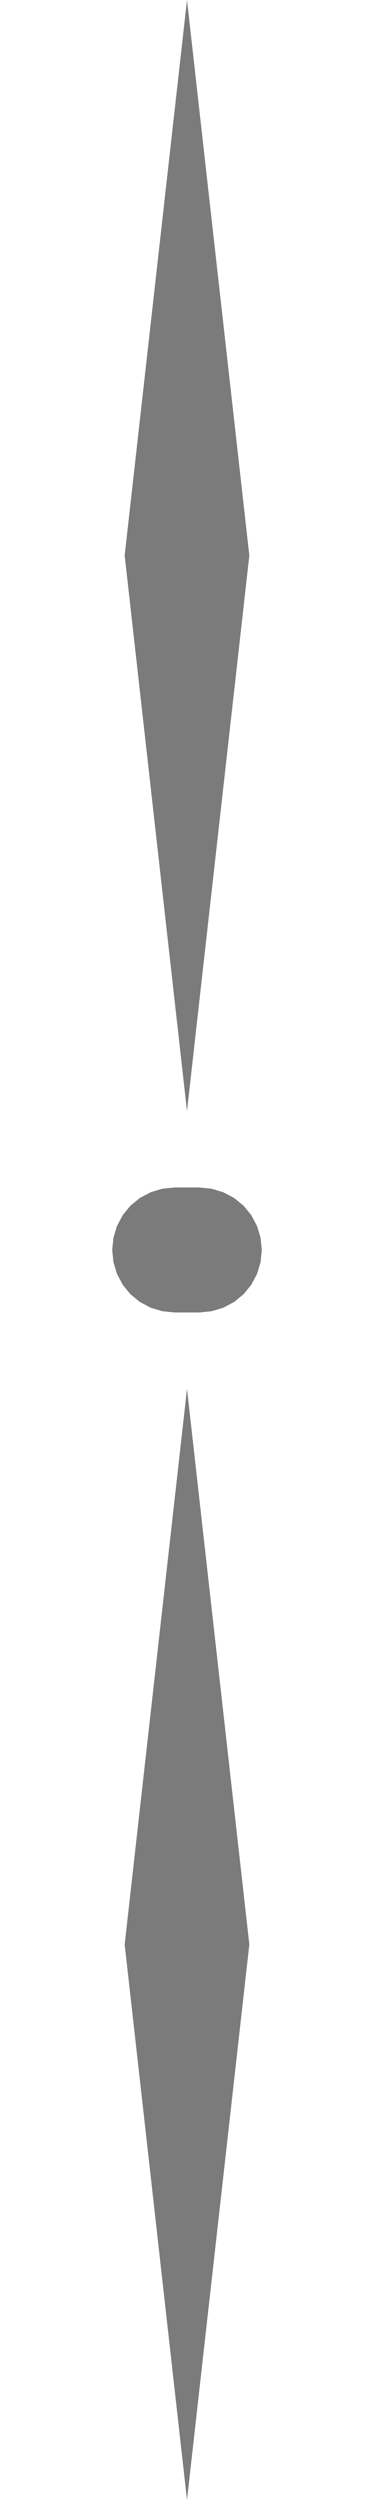 <?xml version="1.0" encoding="UTF-8" standalone="no"?>
<svg
   version="1.1"
   height="20"
   width="3"
   xmlns="http://www.w3.org/2000/svg"
   xmlns:svg="http://www.w3.org/2000/svg">
  <path
     d="M 1 4.444 L 1.5 0 2 4.444 1.5 8.889 Z M 2 15.556 L 1.5 20 1 15.556 1.5 11.111 Z M 1.698 9.51 L 1.791 9.538 1.878 9.584 1.954 9.646 2.016 9.722 2.062 9.809 2.09 9.902 2.1 10 2.09 10.098 2.062 10.191 2.016 10.278 1.954 10.354 1.878 10.416 1.791 10.462 1.698 10.49 1.6 10.5 1.4 10.5 1.302 10.49 1.209 10.462 1.122 10.416 1.046 10.354 0.984 10.278 0.938 10.191 0.91 10.098 0.9 10 0.91 9.902 0.938 9.809 0.984 9.722 1.046 9.646 1.122 9.584 1.209 9.538 1.302 9.51 1.4 9.5 1.6 9.5 Z"
     style="fill:#7b7b7b" />
  <rect
     width="3"
     height="20"
     x="0"
     y="0"
     style="fill:none;fill-opacity:1" />
</svg>

